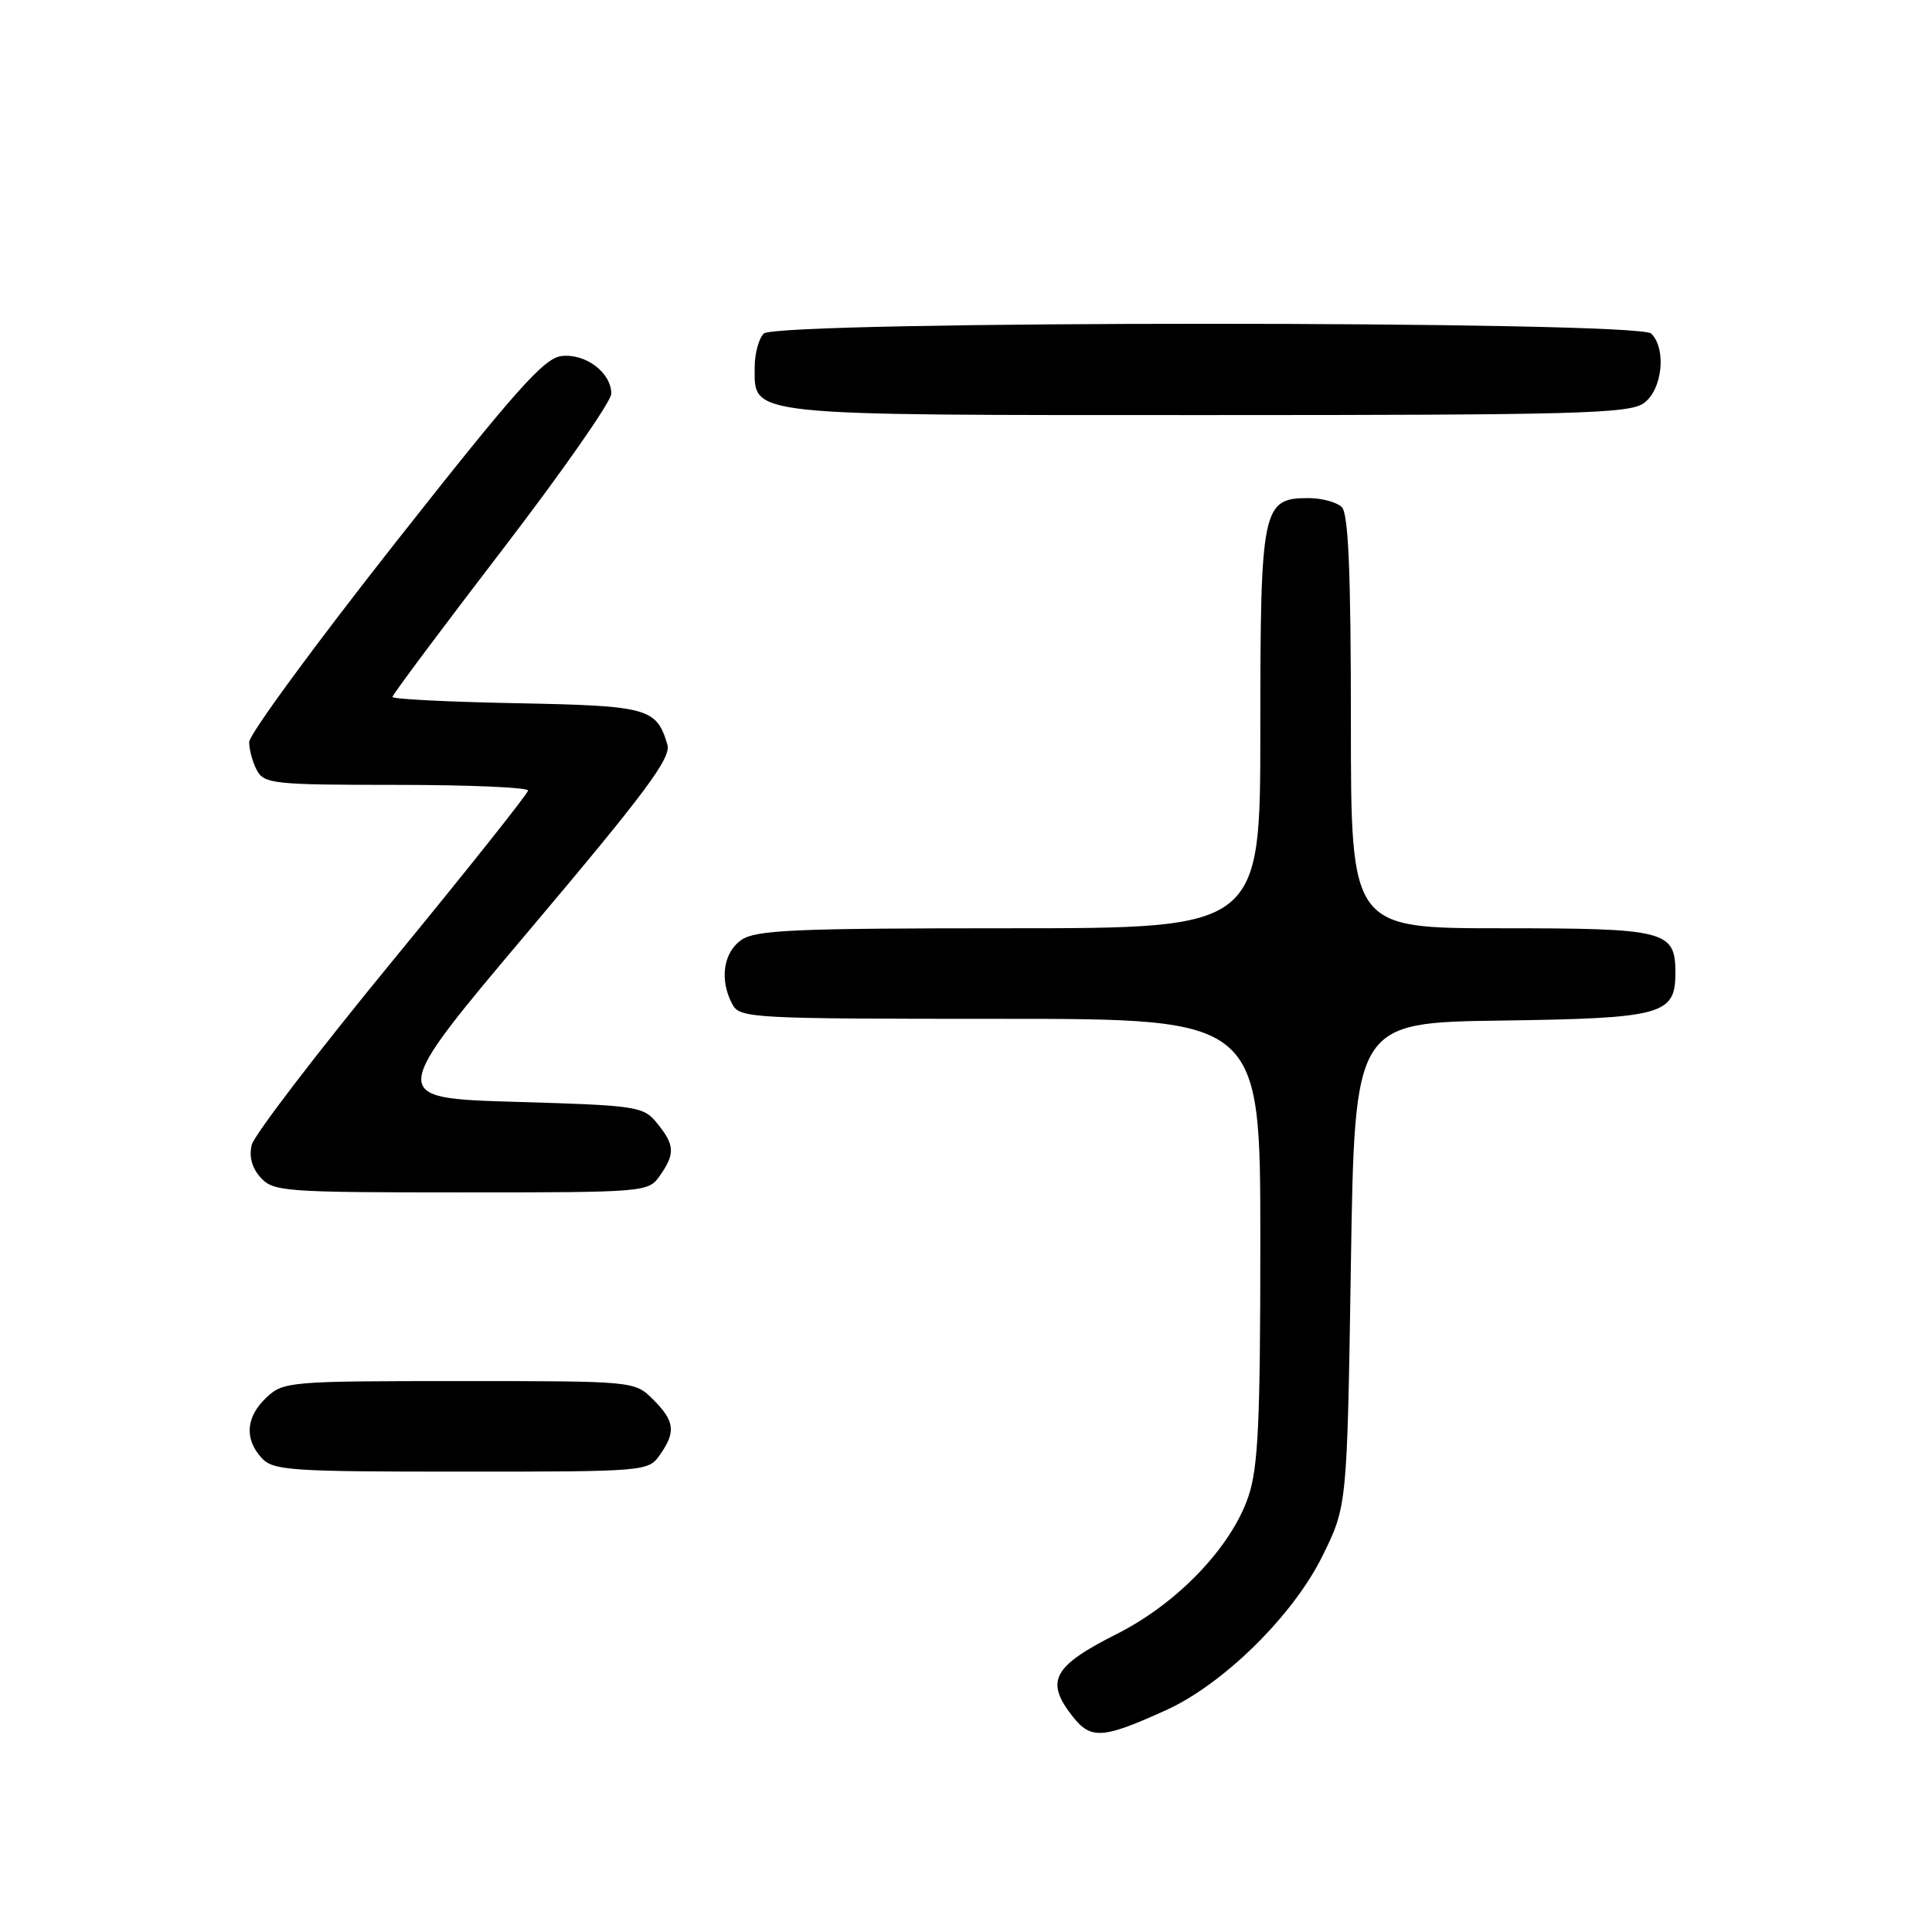 <?xml version="1.0" encoding="UTF-8" standalone="no"?>
<!DOCTYPE svg PUBLIC "-//W3C//DTD SVG 1.1//EN" "http://www.w3.org/Graphics/SVG/1.1/DTD/svg11.dtd" >
<svg xmlns="http://www.w3.org/2000/svg" xmlns:xlink="http://www.w3.org/1999/xlink" version="1.1" viewBox="0 0 256 256">
 <g >
 <path fill="currentColor"
d=" M 154.52 226.60 C 162.12 223.15 171.36 214.05 175.23 206.18 C 178.50 199.55 178.50 199.55 179.00 167.53 C 179.50 135.50 179.50 135.50 198.95 135.23 C 220.30 134.93 222.00 134.46 222.00 128.92 C 222.00 123.31 220.78 123.00 198.93 123.00 C 179.00 123.00 179.00 123.00 179.00 95.70 C 179.00 75.80 178.67 68.07 177.80 67.20 C 177.14 66.54 175.14 66.00 173.36 66.00 C 167.26 66.00 167.00 67.25 167.00 96.72 C 167.00 123.00 167.00 123.00 133.72 123.00 C 105.22 123.00 100.13 123.22 98.22 124.56 C 95.83 126.23 95.32 129.87 97.04 133.07 C 98.03 134.92 99.48 135.00 132.54 135.00 C 167.00 135.00 167.00 135.00 167.00 164.32 C 167.00 188.52 166.72 194.46 165.41 198.32 C 163.11 205.05 156.00 212.47 147.98 216.51 C 139.50 220.78 138.44 222.75 142.13 227.44 C 144.56 230.52 146.10 230.42 154.52 226.60 Z  M 87.44 192.78 C 89.58 189.73 89.41 188.31 86.55 185.45 C 84.09 183.00 84.09 183.00 60.86 183.00 C 38.38 183.00 37.55 183.07 35.31 185.17 C 32.59 187.73 32.35 190.63 34.65 193.17 C 36.17 194.85 38.35 195.00 61.10 195.00 C 85.58 195.00 85.91 194.97 87.44 192.78 Z  M 87.44 155.78 C 89.47 152.89 89.41 151.72 87.09 148.86 C 85.25 146.59 84.55 146.48 68.27 146.00 C 51.36 145.50 51.36 145.50 70.22 123.16 C 85.61 104.92 88.96 100.42 88.43 98.66 C 86.98 93.81 85.91 93.52 68.47 93.18 C 59.41 93.01 52.00 92.63 52.00 92.35 C 52.00 92.07 58.52 83.33 66.50 72.93 C 74.47 62.54 81.00 53.19 81.00 52.17 C 81.00 49.38 77.59 46.80 74.40 47.18 C 72.09 47.44 68.30 51.71 52.32 72.00 C 41.71 85.47 33.02 97.32 33.02 98.32 C 33.01 99.31 33.47 101.00 34.04 102.07 C 35.00 103.86 36.29 104.00 52.54 104.00 C 62.14 104.00 69.99 104.34 69.97 104.75 C 69.95 105.16 61.84 115.36 51.95 127.40 C 42.06 139.45 33.69 150.38 33.36 151.69 C 32.97 153.25 33.38 154.76 34.54 156.04 C 36.21 157.89 37.75 158.00 61.10 158.00 C 85.58 158.00 85.91 157.97 87.44 155.78 Z  M 217.78 53.44 C 220.26 51.71 220.86 46.26 218.80 44.20 C 217.07 42.47 102.93 42.47 101.20 44.20 C 100.54 44.86 100.00 46.86 100.00 48.64 C 100.00 55.18 98.27 55.00 160.00 55.00 C 208.66 55.00 215.83 54.81 217.78 53.44 Z "/>
</g>
</svg>